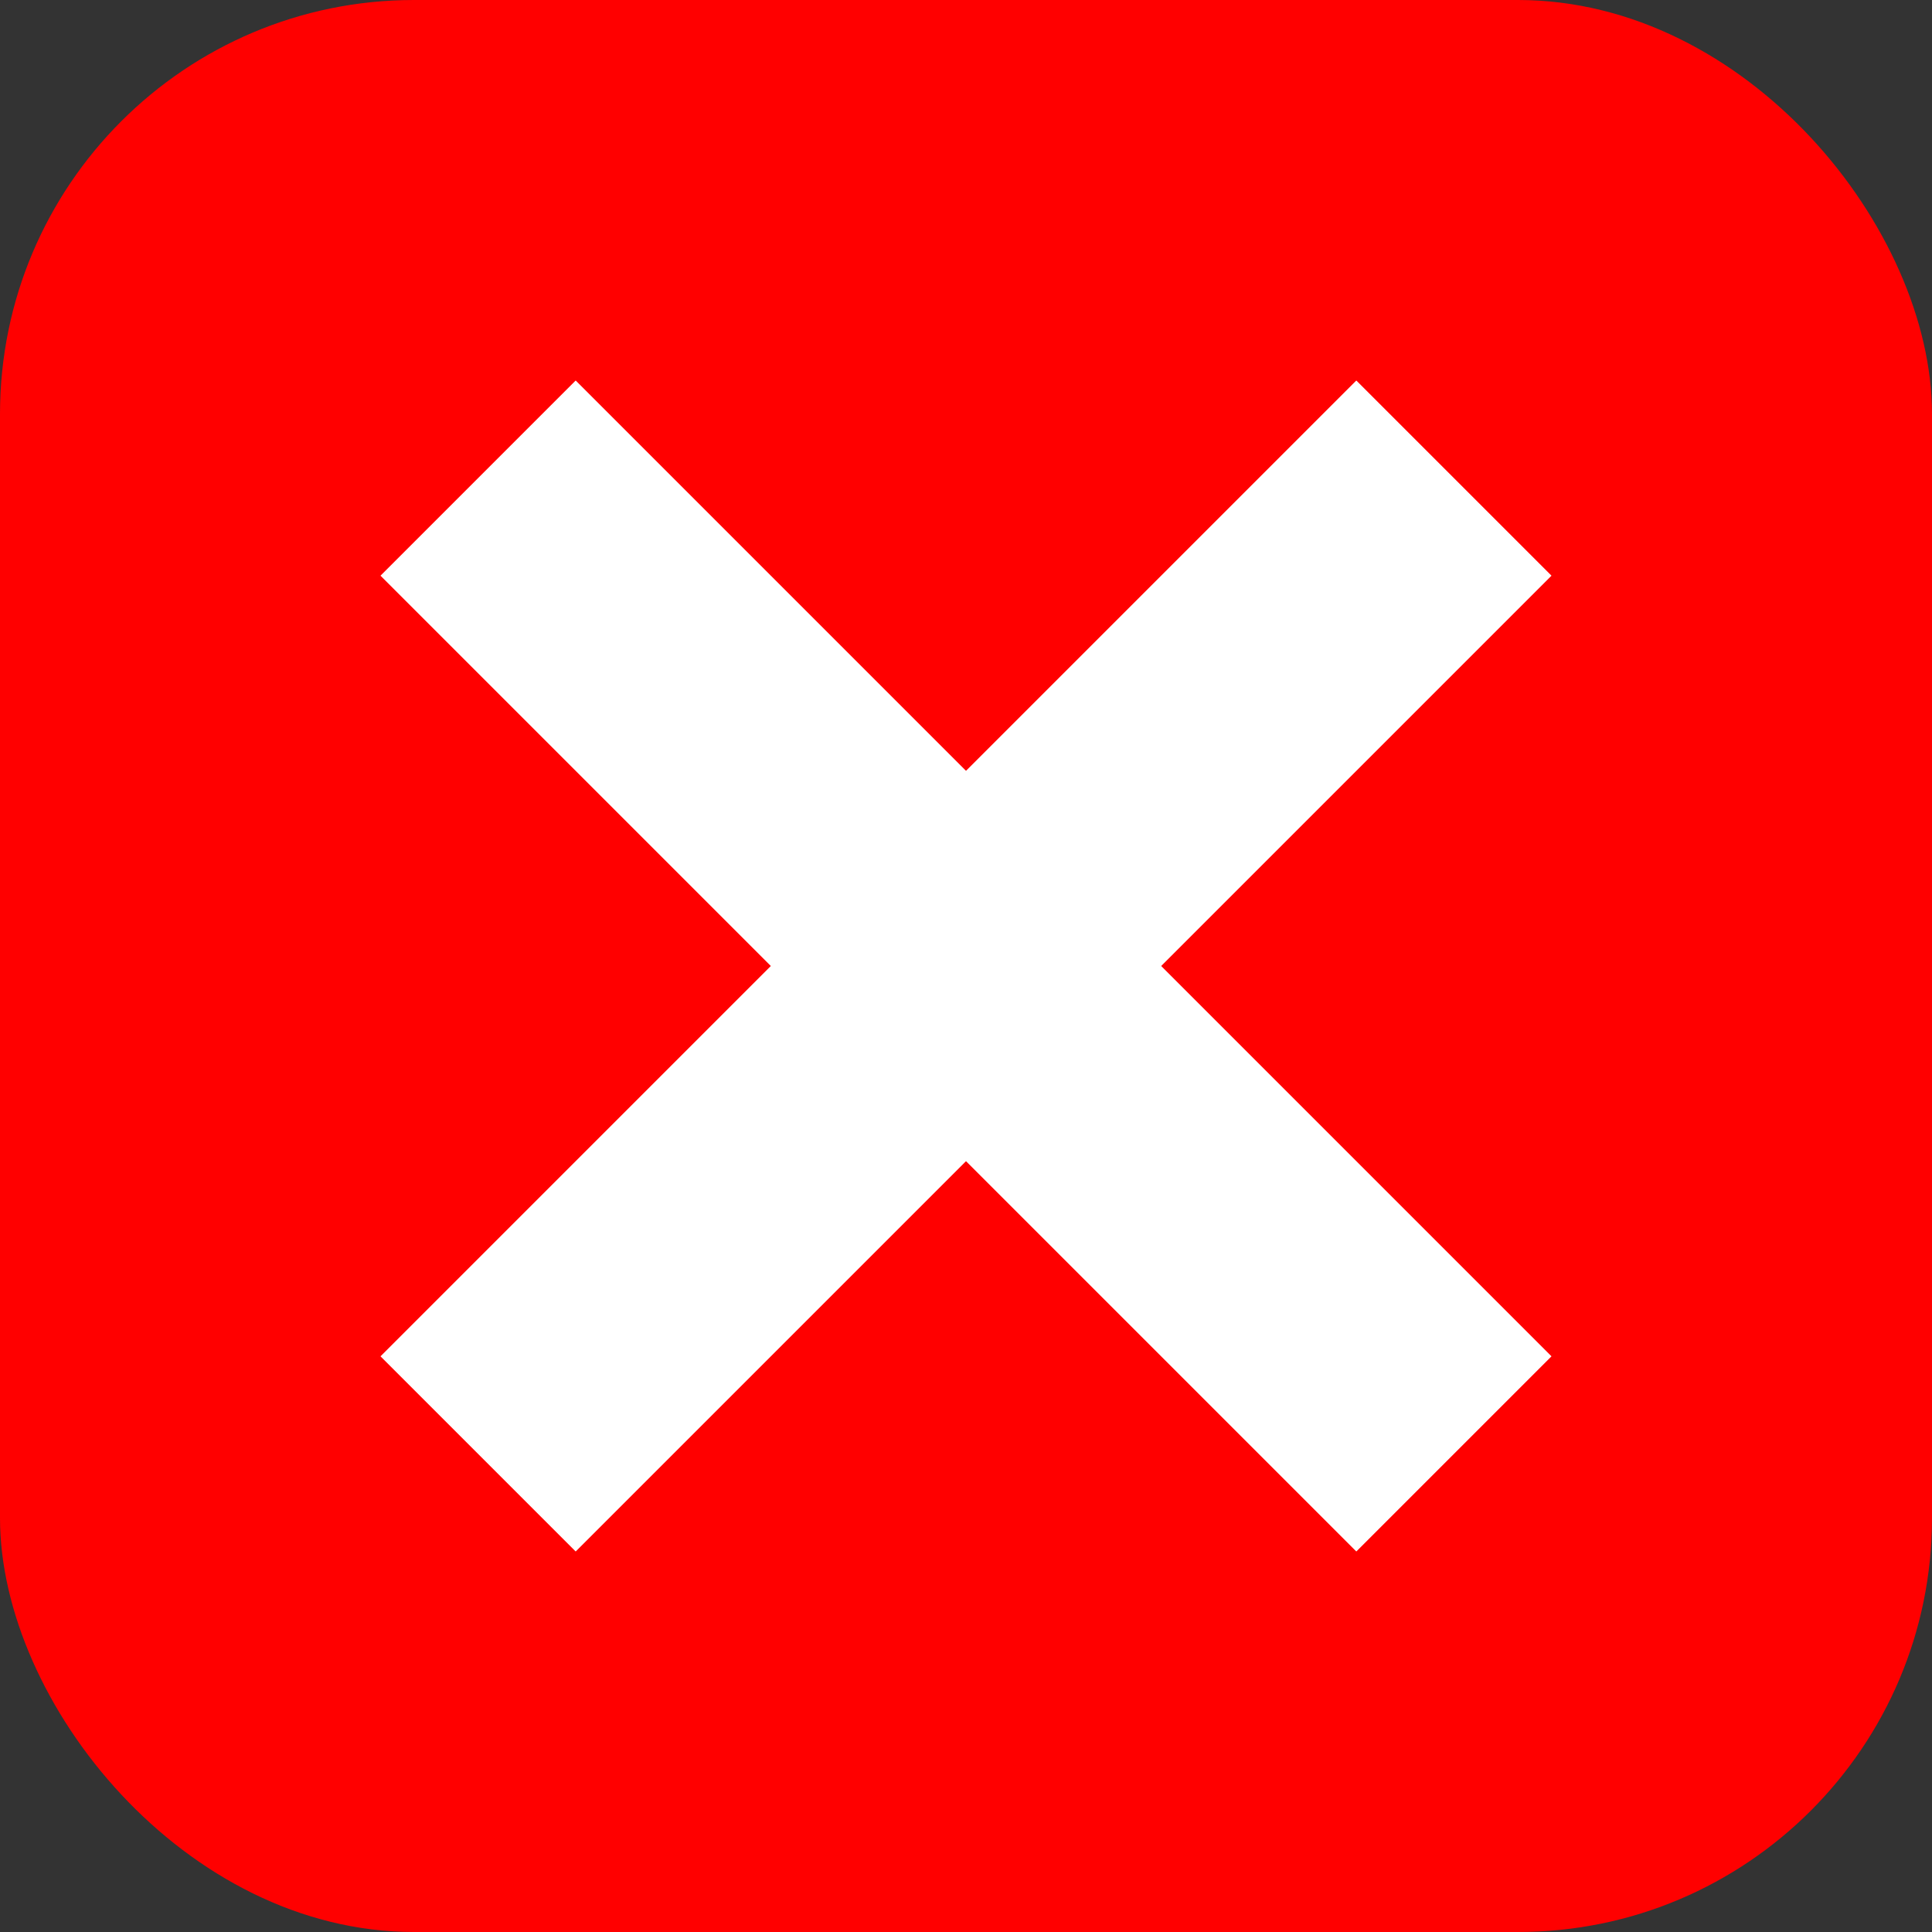 <?xml version='1.0' encoding='utf-8'?><svg xmlns:xlink="http://www.w3.org/1999/xlink" xmlns="http://www.w3.org/2000/svg" version="1.1" viewBox="0 0 14 14" height="14" width="14">
<rect x="0" y="0" width="14" height="14" fill="#333333" stroke="none"/>
<rect x="0" y="0" width="14" height="14" style="fill:#ff0000;" rx="3" />
<rect x="2" y="6" width="10" height="2" style="fill:#ffffff;" transform="rotate(45,7,7)" />
<rect x="6" y="2" width="2" height="10" style="fill:#ffffff;" transform="rotate(45,7,7)" />
</svg>